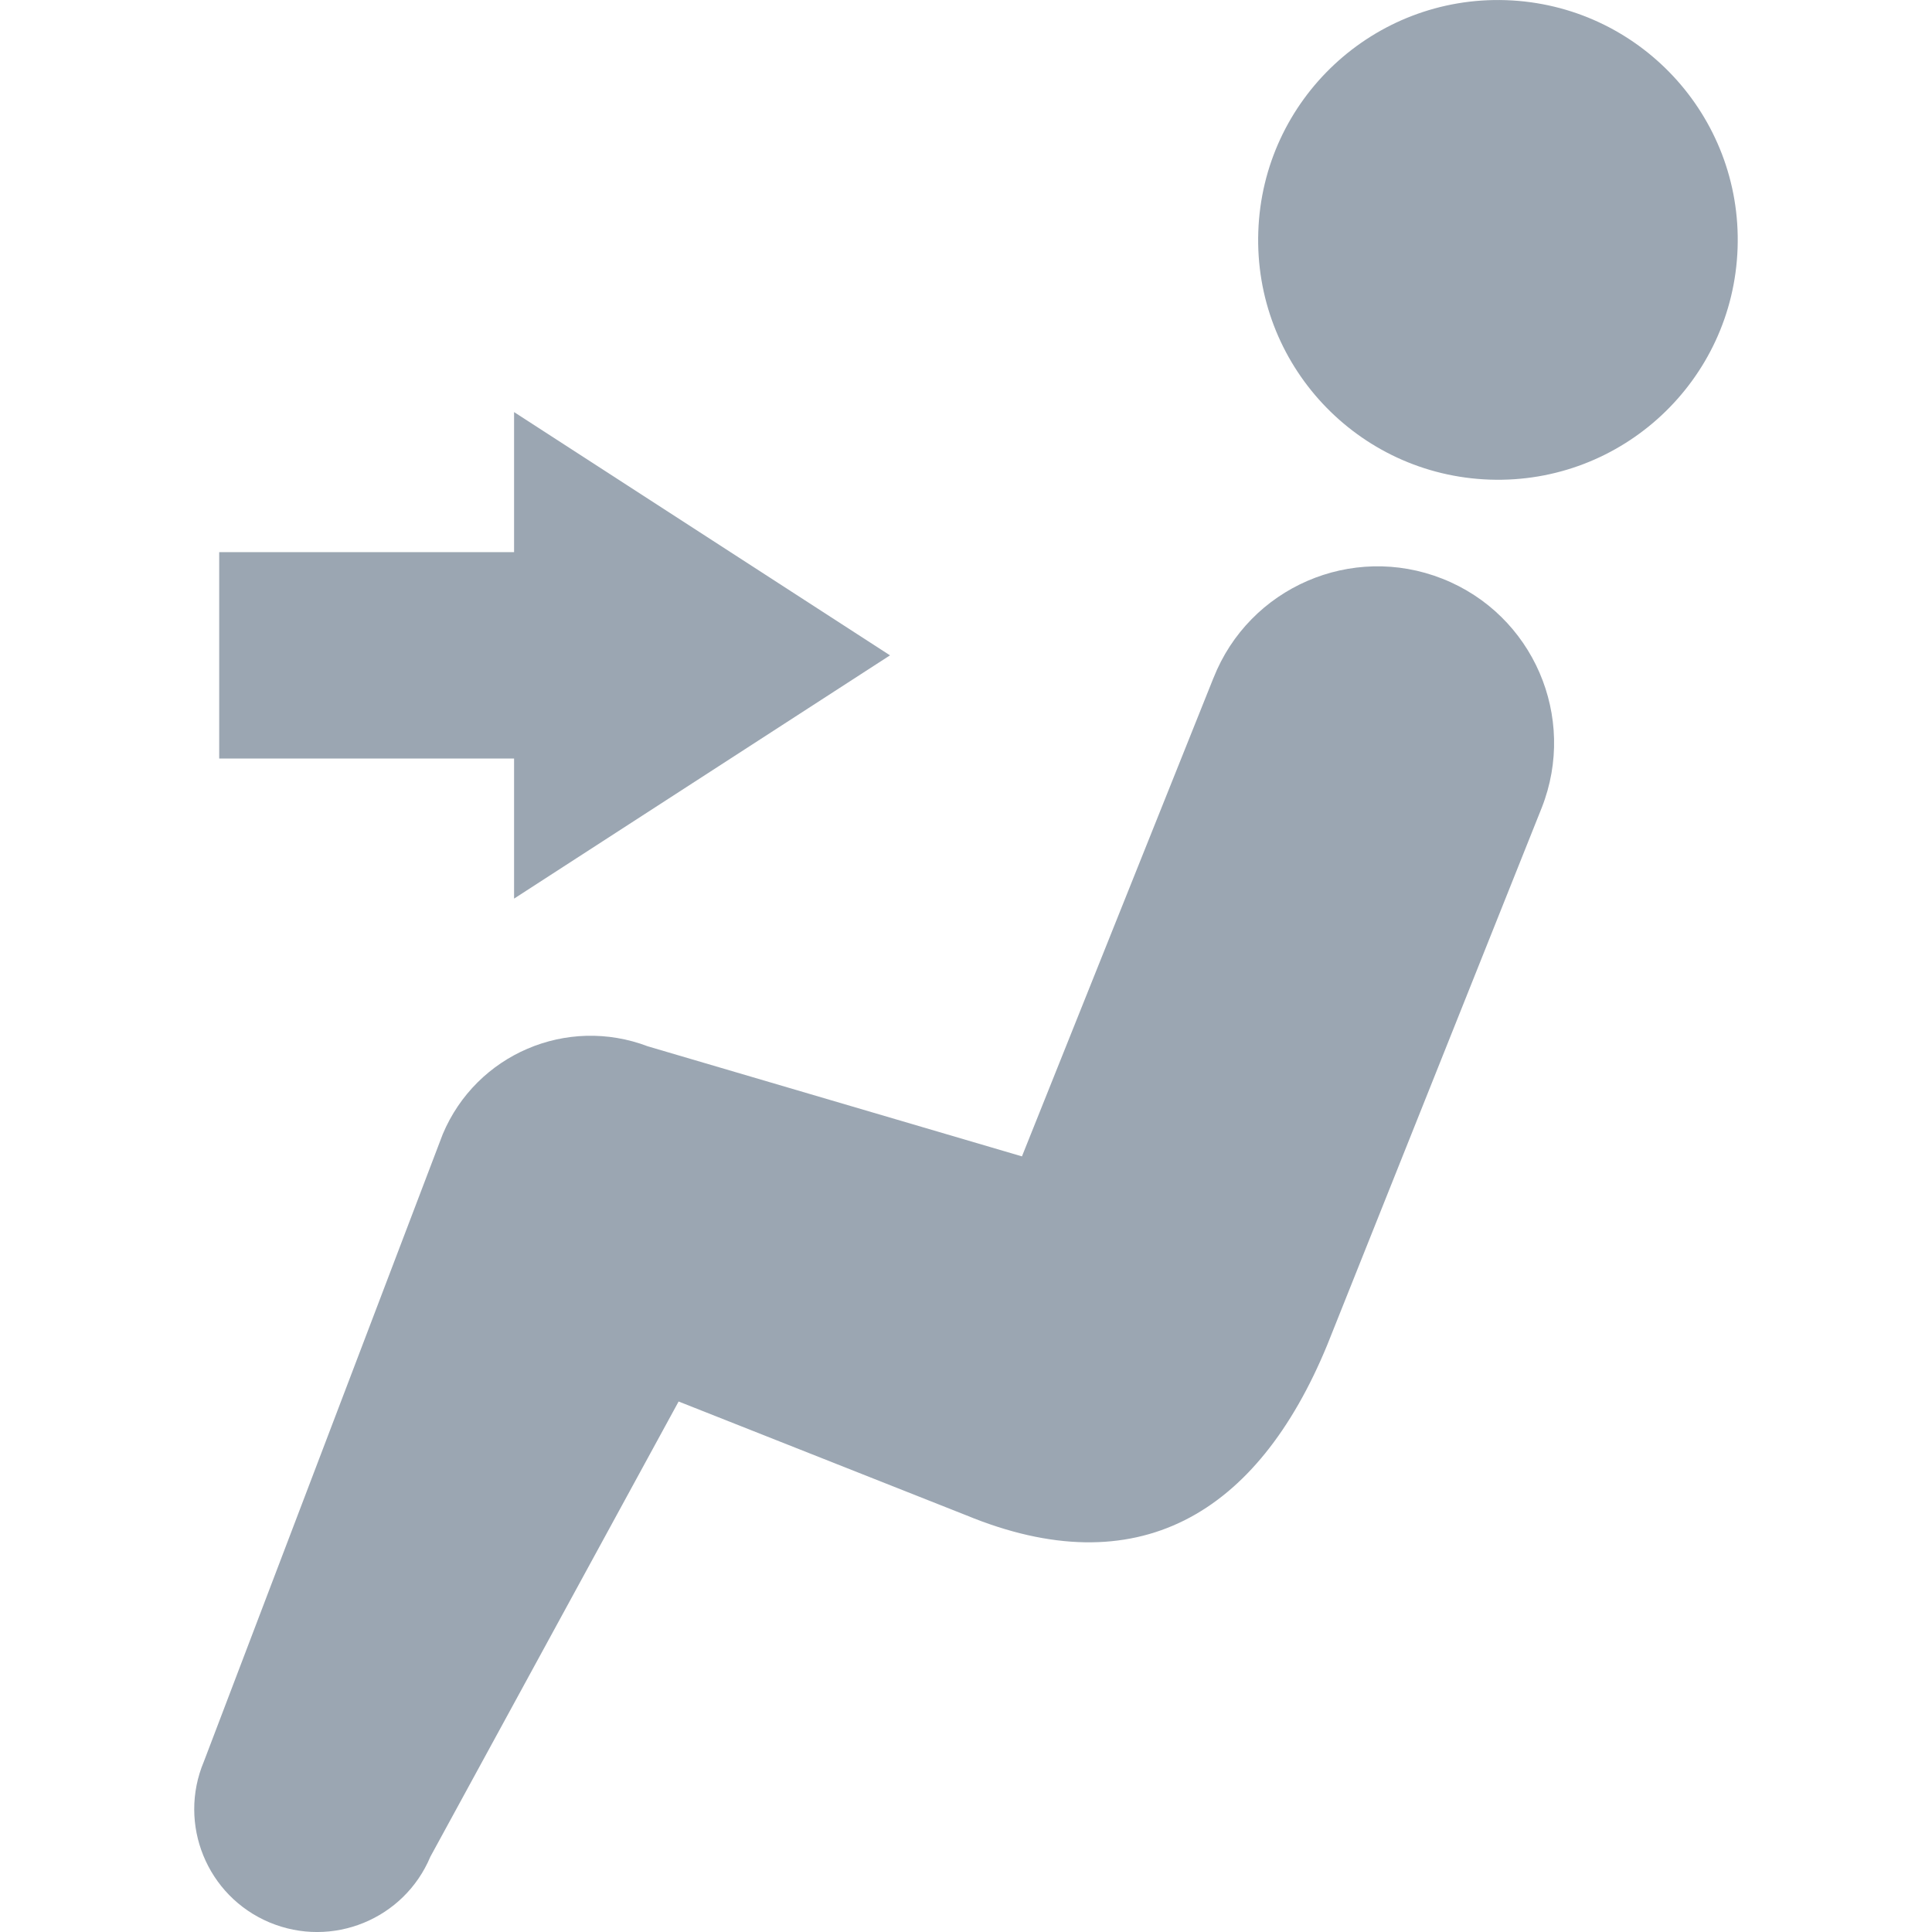 <svg width="24" height="24" viewBox="0 0 24 24" fill="none" xmlns="http://www.w3.org/2000/svg">
<g clip-path="url(#clip0_2517_1153)">
<path d="M18.71 0.002C17.065 -0.054 15.687 1.233 15.631 2.878C15.574 4.523 16.861 5.901 18.506 5.958C20.15 6.015 21.529 4.727 21.585 3.083C21.642 1.438 20.355 0.059 18.71 0.002Z" fill="#9BA6B2"/>
<path d="M17.918 7.189C16.792 6.744 15.518 7.296 15.074 8.423V8.422L12.695 14.365L8.048 12.998C7.042 12.615 5.917 13.096 5.5 14.089L2.532 21.884C2.206 22.66 2.571 23.555 3.348 23.881C4.126 24.207 5.02 23.842 5.346 23.065L8.43 17.41L12.004 18.824C14.121 19.696 15.616 18.824 16.488 16.706L19.152 10.034C19.596 8.907 19.045 7.634 17.918 7.189Z" fill="#9BA6B2"/>
<path d="M6.386 11.163L11.056 8.141L6.386 5.119V6.859H2.723V9.423H6.386V11.163Z" fill="#9BA6B2"/>
</g>
<defs>
<clipPath id="clip0_2517_1153">
<rect width="24" height="24" fill="white" transform="translate(0 0.001)"/>
</clipPath>
</defs>
</svg>
